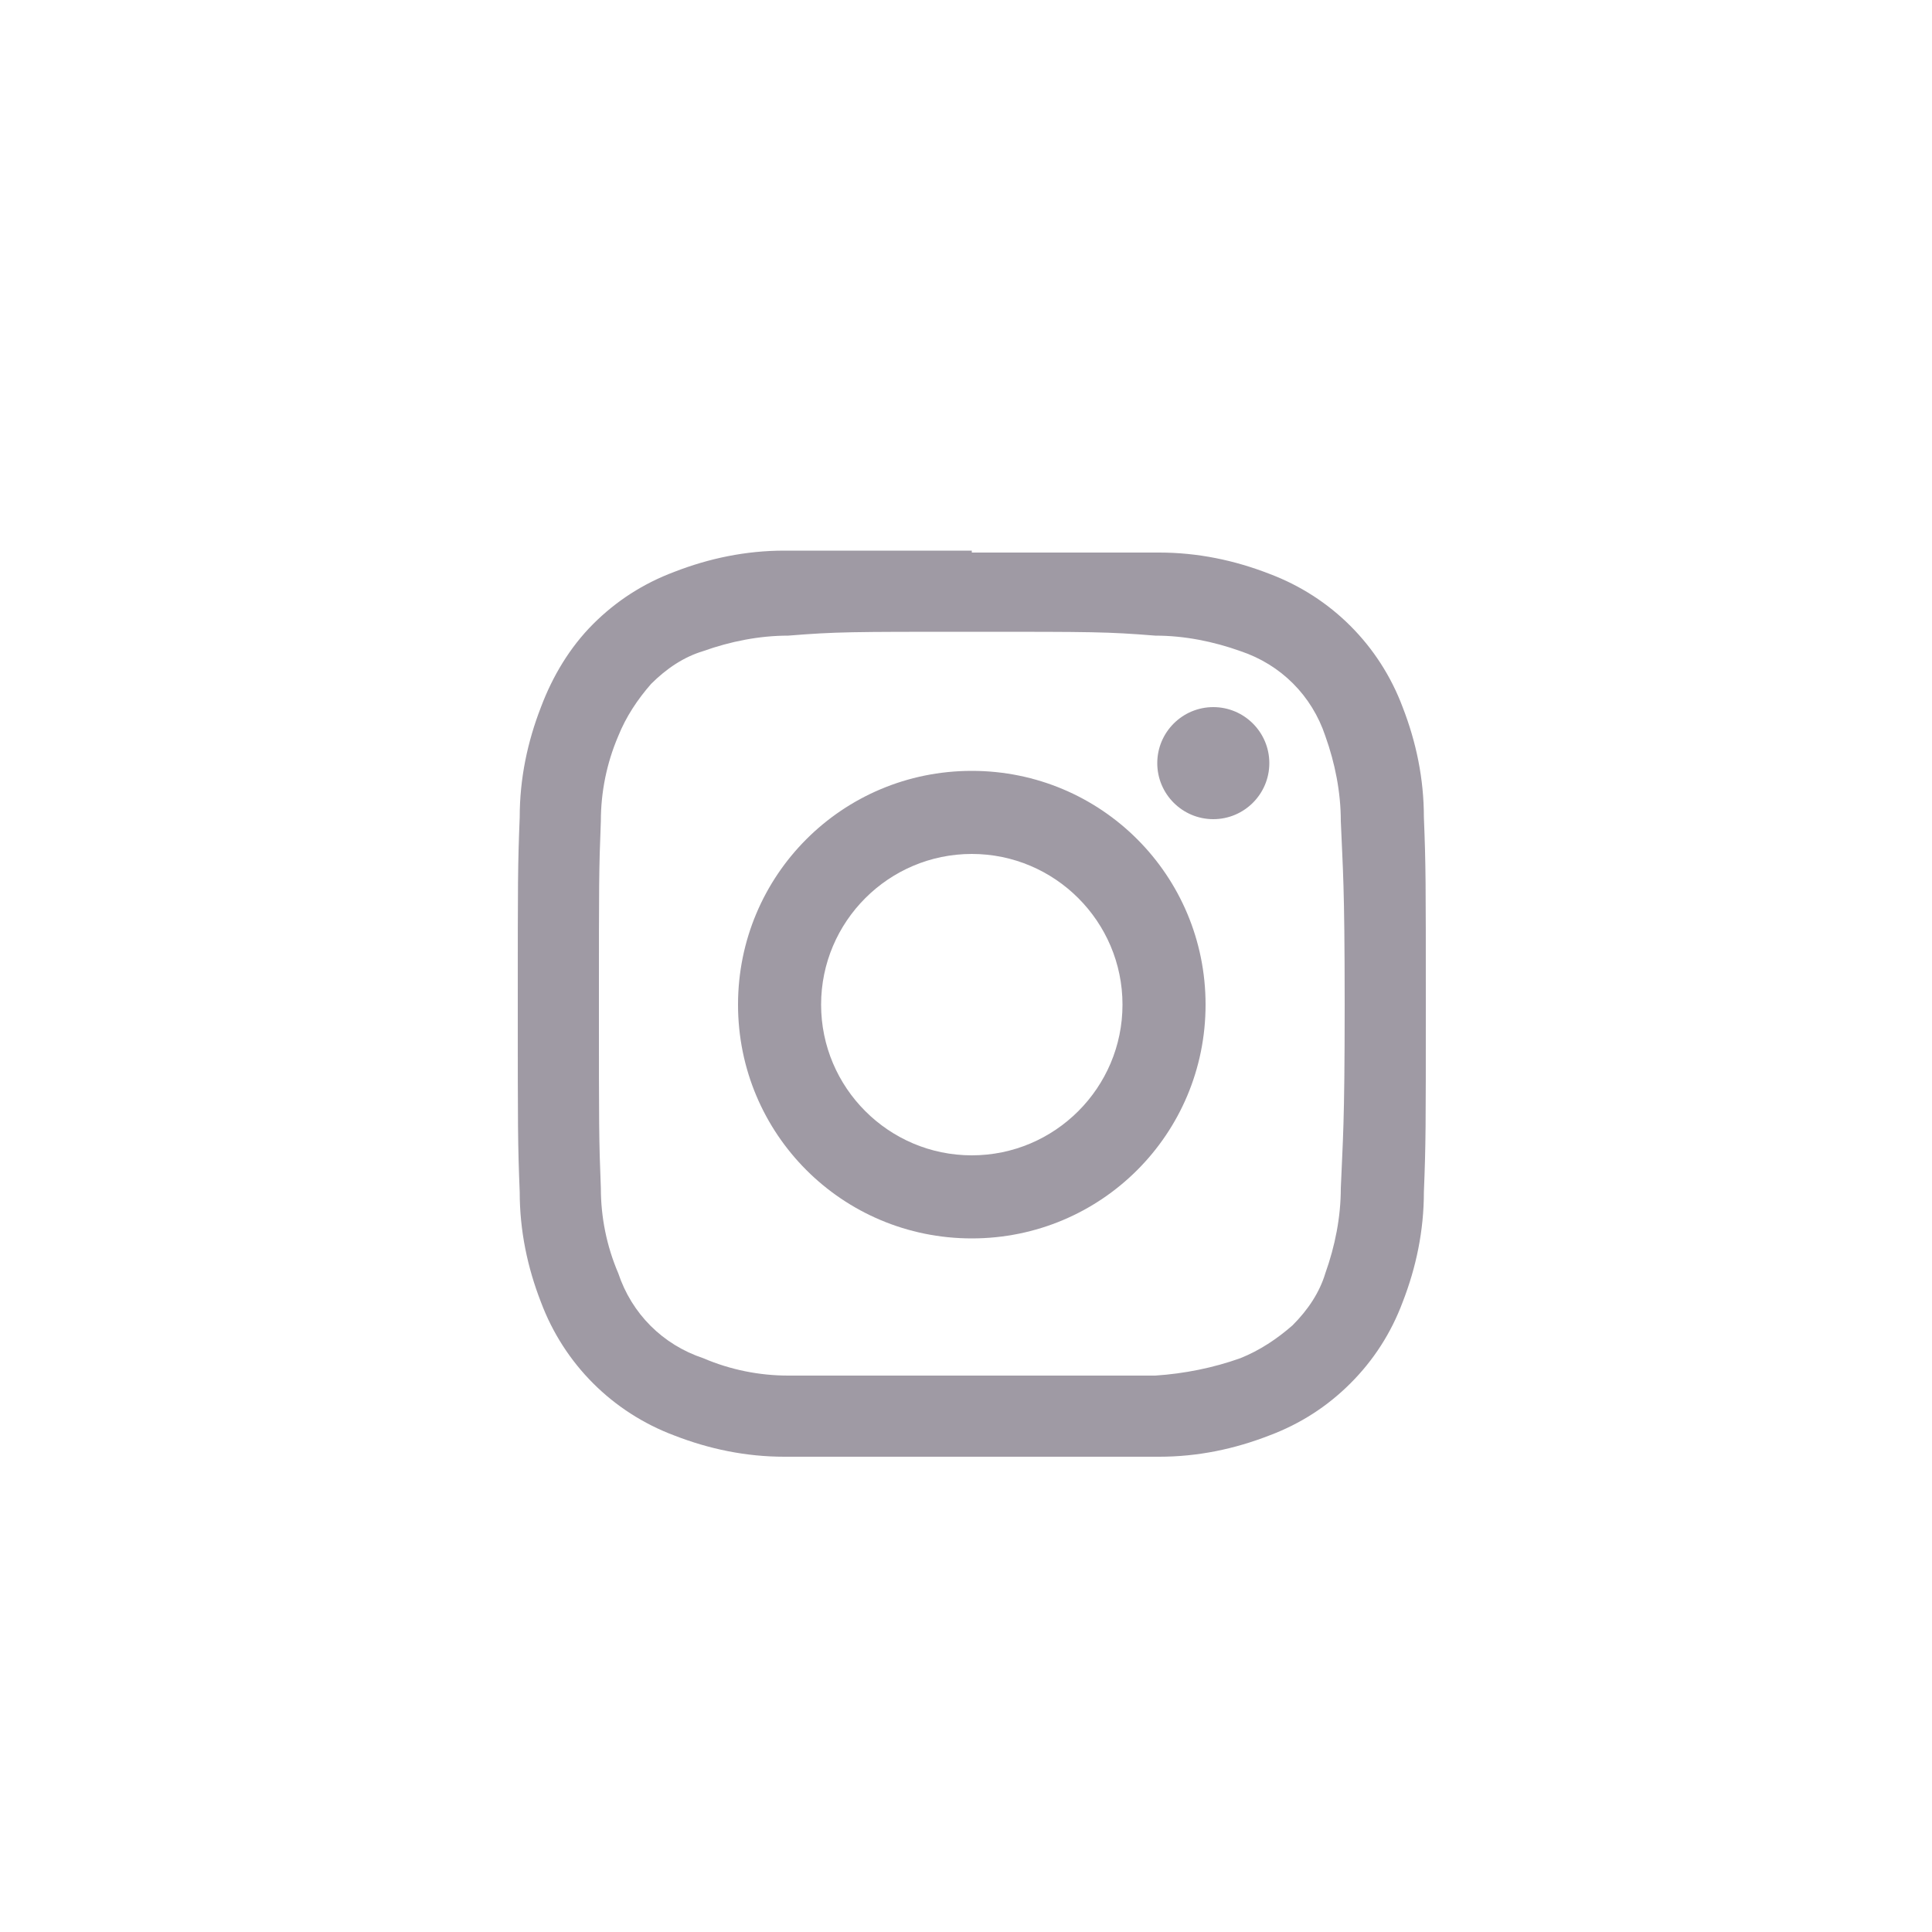 <?xml version="1.0" encoding="utf-8"?>
<!-- Generator: Adobe Illustrator 22.1.0, SVG Export Plug-In . SVG Version: 6.00 Build 0)  -->
<svg version="1.1" id="Layer_1" xmlns="http://www.w3.org/2000/svg" xmlns:xlink="http://www.w3.org/1999/xlink" x="0px" y="0px"
	 viewBox="0 0 100 100" style="enable-background:new 0 0 100 100;" xml:space="preserve">
<style type="text/css">
	.st0{fill:#9F9AA4;}
</style>
<path class="st0" d="M50.3,32.7c6.3,0,7,0,9.5,0.2c1.5,0,3,0.3,4.4,0.8c2.1,0.7,3.7,2.3,4.4,4.4c0.5,1.4,0.8,2.9,0.8,4.4
	c0.1,2.5,0.2,3.2,0.2,9.5s-0.1,7-0.2,9.5c0,1.5-0.3,3-0.8,4.4c-0.3,1-0.9,1.9-1.7,2.7c-0.8,0.7-1.7,1.3-2.7,1.7
	c-1.4,0.5-2.9,0.8-4.4,0.9h-19c-1.5,0-3-0.3-4.4-0.9c-2.1-0.7-3.7-2.3-4.4-4.4c-0.6-1.4-0.9-2.9-0.9-4.4C31,59,31,58.3,31,52
	s0-7,0.1-9.5c0-1.5,0.3-3,0.9-4.4c0.4-1,1-1.9,1.7-2.7c0.8-0.8,1.7-1.4,2.7-1.7c1.4-0.5,2.9-0.8,4.4-0.8
	C43.3,32.7,44,32.7,50.3,32.7 M50.3,28.5h-9.7c-2,0-3.9,0.4-5.7,1.1c-1.6,0.6-3,1.5-4.2,2.7c-1.2,1.2-2.1,2.7-2.7,4.3
	c-0.7,1.8-1.1,3.7-1.1,5.7c-0.1,2.5-0.1,3.3-0.1,9.7s0,7.2,0.1,9.7c0,2,0.4,3.9,1.1,5.7c1.2,3.2,3.7,5.7,6.9,6.9
	c1.8,0.7,3.7,1.1,5.7,1.1H60c2,0,3.9-0.4,5.7-1.1c1.6-0.6,3-1.5,4.2-2.7s2.1-2.6,2.7-4.2c0.7-1.8,1.1-3.7,1.1-5.7
	c0.1-2.5,0.1-3.3,0.1-9.7s0-7.2-0.1-9.7c0-2-0.4-3.9-1.1-5.7c-1.2-3.2-3.7-5.7-6.9-6.9C63.9,29,62,28.6,60,28.6h-9.7"/>
<path class="st0" d="M50.3,39.9c-6.7,0-12.1,5.4-12.1,12.1s5.4,12.1,12.1,12.1S62.4,58.7,62.4,52S57,39.9,50.3,39.9 M50.3,59.8
	c-4.3,0-7.8-3.5-7.8-7.8s3.5-7.8,7.8-7.8l0,0c4.3,0,7.8,3.5,7.8,7.8S54.6,59.8,50.3,59.8L50.3,59.8 M65.7,39.5
	c0,1.6-1.3,2.9-2.9,2.9s-2.9-1.3-2.9-2.9c0-1.6,1.3-2.9,2.9-2.9C64.4,36.6,65.7,37.9,65.7,39.5L65.7,39.5"/>
</svg>
